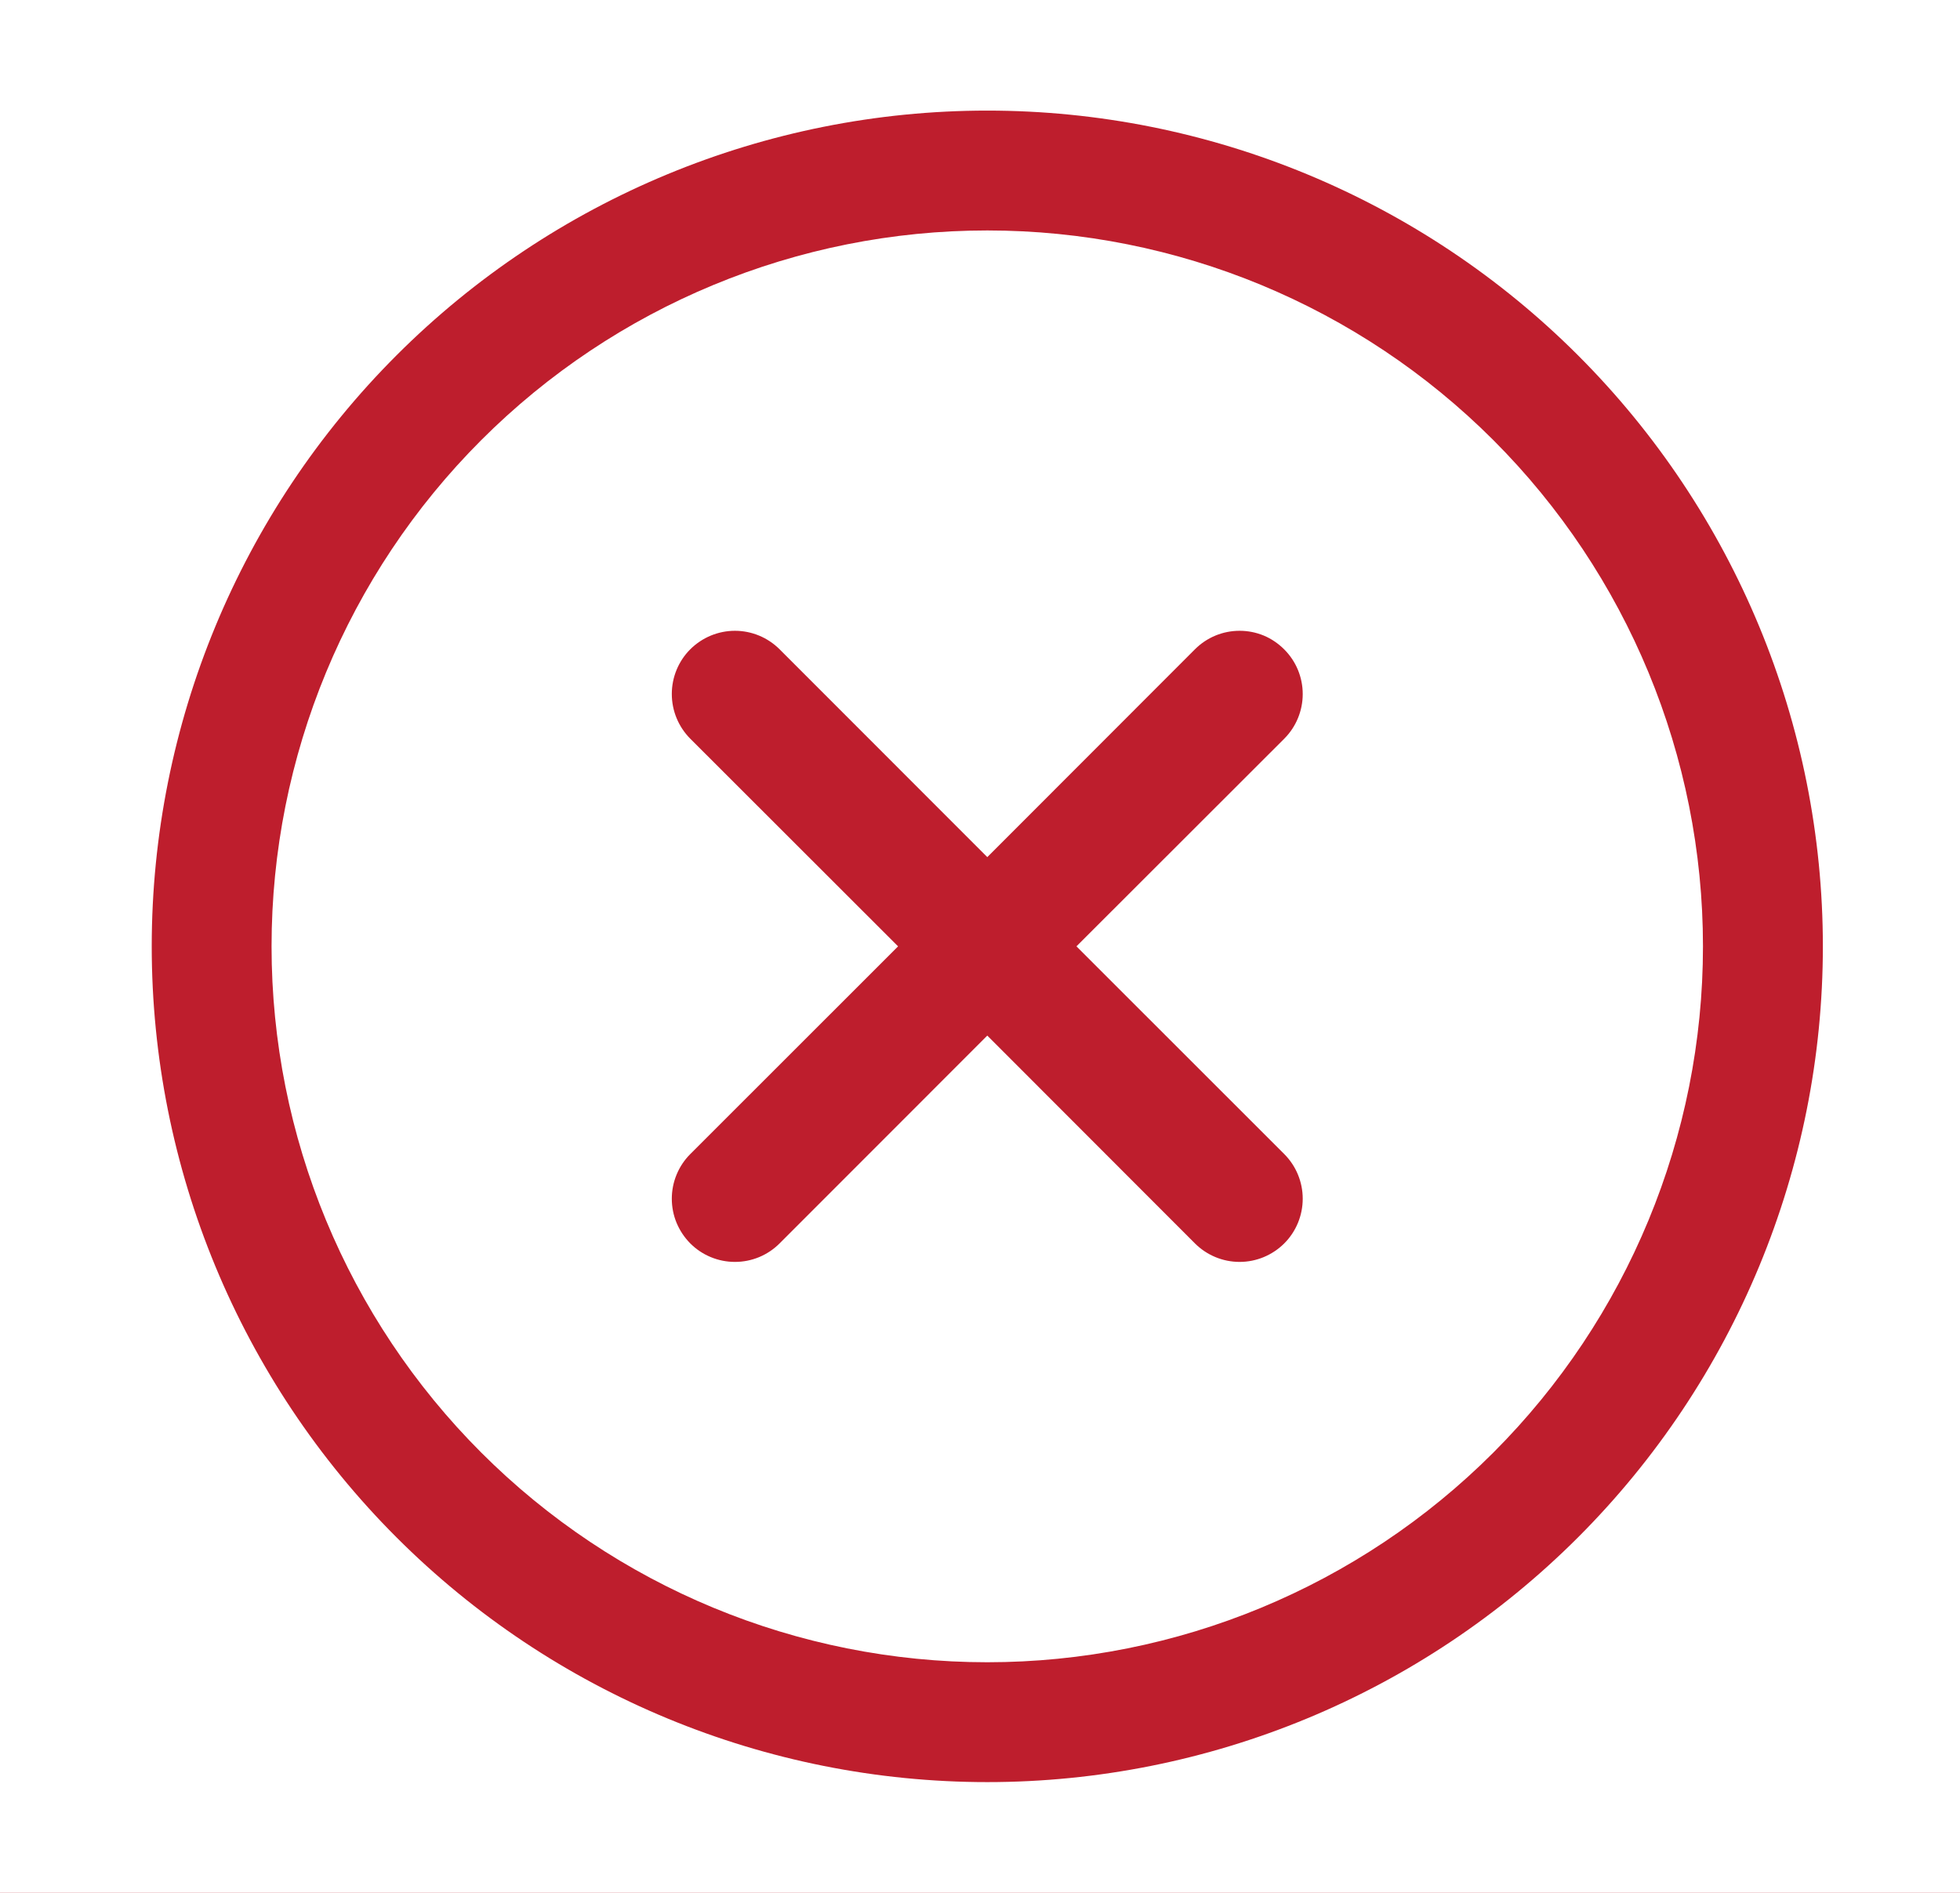 <svg width="29" height="28" viewBox="0 0 29 28" fill="none" xmlns="http://www.w3.org/2000/svg">
<rect width="29" height="28" fill="#9C9C9C"/>
<path d="M-1314 -2741C-1314 -2742.1 -1313.1 -2743 -1312 -2743H3709C3710.1 -2743 3711 -2742.1 3711 -2741V178C3711 179.105 3710.1 180 3709 180H-1312C-1313.1 180 -1314 179.104 -1314 178V-2741Z" fill="#646464"/>
<path d="M-1312 -2742H3709V-2744H-1312V-2742ZM3710 -2741V178H3712V-2741H3710ZM3709 179H-1312V181H3709V179ZM-1313 178V-2741H-1315V178H-1313ZM-1312 179C-1312.55 179 -1313 178.552 -1313 178H-1315C-1315 179.657 -1313.66 181 -1312 181V179ZM3710 178C3710 178.552 3709.55 179 3709 179V181C3710.66 181 3712 179.657 3712 178H3710ZM3709 -2742C3709.55 -2742 3710 -2741.55 3710 -2741H3712C3712 -2742.66 3710.66 -2744 3709 -2744V-2742ZM-1312 -2744C-1313.66 -2744 -1315 -2742.66 -1315 -2741H-1313C-1313 -2741.55 -1312.55 -2742 -1312 -2742V-2744Z" fill="white" fill-opacity="0.1"/>
<rect width="375" height="667" transform="translate(-36.393 -602)" fill="#D21F32"/>
<rect x="-16.393" y="-20" width="335" height="68" rx="5" fill="white"/>
<rect x="-16.393" y="-20" width="335" height="68" rx="5" stroke="#D21F32" stroke-width="2"/>
<path fill-rule="evenodd" clip-rule="evenodd" d="M2.245 13.999C2.245 10.72 3.547 7.576 5.866 5.257C8.184 2.939 11.329 1.636 14.608 1.636C17.886 1.636 21.031 2.939 23.349 5.257C25.668 7.576 26.971 10.72 26.971 13.999C26.971 17.278 25.668 20.422 23.349 22.741C21.031 25.059 17.886 26.362 14.608 26.362C11.329 26.362 8.184 25.059 5.866 22.741C3.547 20.422 2.245 17.278 2.245 13.999ZM14.608 3.409C11.799 3.409 9.106 4.525 7.12 6.511C5.134 8.497 4.018 11.191 4.018 13.999C4.018 16.808 5.134 19.501 7.12 21.487C9.106 23.473 11.799 24.589 14.608 24.589C17.416 24.589 20.11 23.473 22.096 21.487C24.081 19.501 25.197 16.808 25.197 13.999C25.197 11.191 24.081 8.497 22.096 6.511C20.11 4.525 17.416 3.409 14.608 3.409ZM19.002 9.607C19.177 9.782 19.275 10.019 19.275 10.267C19.275 10.514 19.177 10.752 19.002 10.927L15.927 13.999L19.002 17.072C19.177 17.247 19.275 17.485 19.275 17.732C19.275 17.98 19.177 18.218 19.002 18.393C18.826 18.568 18.589 18.667 18.341 18.667C18.093 18.667 17.855 18.568 17.68 18.393L14.608 15.319L11.535 18.393C11.448 18.48 11.345 18.549 11.232 18.596C11.118 18.643 10.997 18.667 10.874 18.667C10.752 18.667 10.63 18.643 10.517 18.596C10.403 18.549 10.3 18.48 10.213 18.393C10.127 18.306 10.058 18.203 10.011 18.09C9.964 17.977 9.94 17.855 9.94 17.732C9.94 17.61 9.964 17.488 10.011 17.375C10.058 17.261 10.127 17.158 10.213 17.072L13.288 13.999L10.213 10.927C10.038 10.751 9.94 10.514 9.94 10.266C9.94 10.018 10.038 9.78 10.213 9.605C10.389 9.43 10.626 9.331 10.874 9.331C11.122 9.331 11.36 9.43 11.535 9.605L14.608 12.679L17.68 9.605C17.767 9.518 17.87 9.449 17.983 9.402C18.097 9.355 18.218 9.331 18.341 9.331C18.464 9.331 18.585 9.355 18.699 9.402C18.812 9.449 18.915 9.52 19.002 9.607Z" fill="#BE1E2D"/>
</svg>
